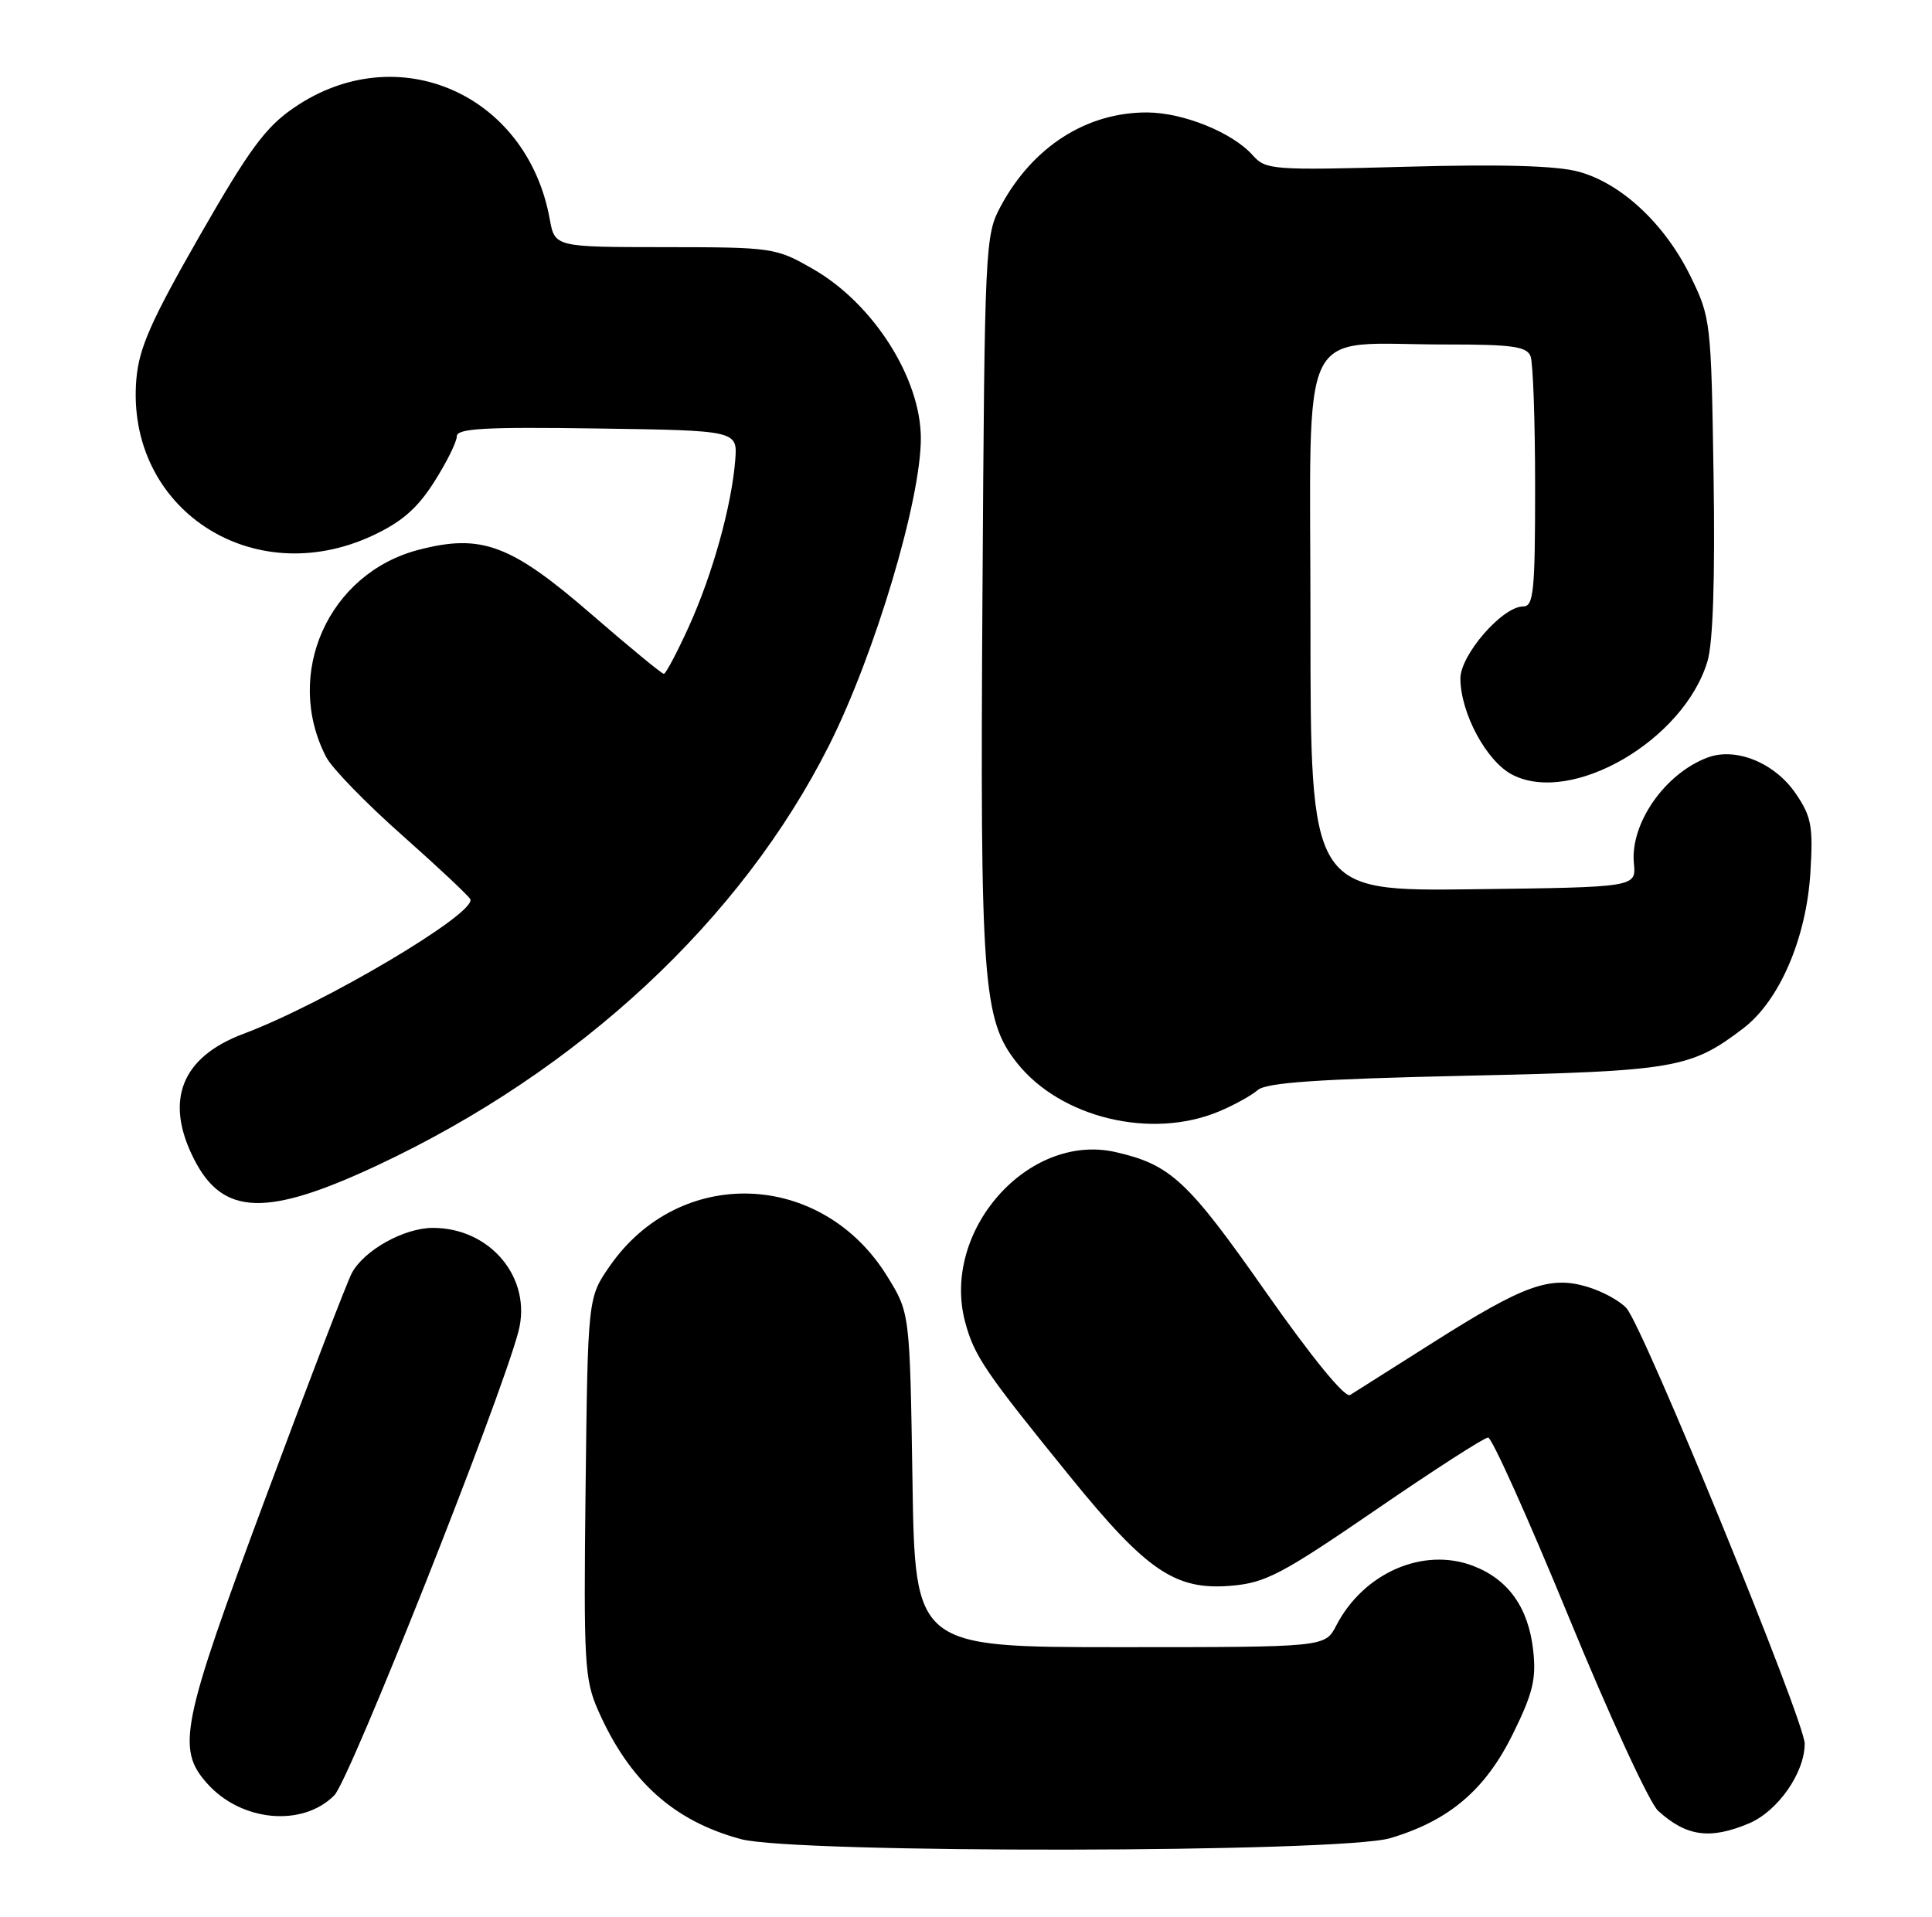 <?xml version="1.0" encoding="UTF-8" standalone="no"?>
<!DOCTYPE svg PUBLIC "-//W3C//DTD SVG 1.1//EN" "http://www.w3.org/Graphics/SVG/1.1/DTD/svg11.dtd" >
<svg xmlns="http://www.w3.org/2000/svg" xmlns:xlink="http://www.w3.org/1999/xlink" version="1.1" viewBox="0 0 258 256">
 <g >
 <path fill="currentColor"
d=" M 185.65 245.51 C 193.52 243.17 198.35 239.07 202.04 231.57 C 204.71 226.15 205.17 224.23 204.74 220.40 C 204.10 214.69 201.41 210.93 196.69 209.13 C 190.04 206.60 182.07 210.09 178.44 217.12 C 176.95 220.00 176.95 220.00 149.57 220.00 C 122.19 220.00 122.19 220.00 121.85 197.67 C 121.50 175.34 121.50 175.34 118.47 170.45 C 109.74 156.32 90.77 155.63 81.43 169.10 C 78.50 173.32 78.50 173.32 78.20 198.66 C 77.93 222.13 78.05 224.32 79.89 228.48 C 84.05 237.90 89.96 243.21 98.95 245.64 C 106.17 247.58 179.03 247.48 185.65 245.51 Z  M 233.51 243.56 C 237.39 241.94 240.99 236.81 241.00 232.89 C 241.00 229.89 219.53 177.39 217.21 174.74 C 216.37 173.77 214.01 172.48 211.97 171.87 C 206.95 170.37 203.51 171.61 191.29 179.36 C 185.85 182.81 180.90 185.94 180.29 186.32 C 179.61 186.74 175.22 181.37 168.98 172.48 C 158.61 157.68 156.33 155.56 149.00 153.88 C 137.30 151.20 125.61 164.44 128.90 176.63 C 130.12 181.14 131.57 183.27 143.00 197.34 C 153.14 209.83 156.96 212.42 164.37 211.80 C 168.98 211.42 171.12 210.30 183.68 201.69 C 191.44 196.36 198.21 192.00 198.72 192.00 C 199.23 192.00 204.08 202.80 209.50 215.99 C 214.92 229.19 220.28 240.83 221.43 241.86 C 225.19 245.28 228.34 245.72 233.51 243.56 Z  M 44.65 239.78 C 46.70 237.71 66.79 187.09 69.23 177.85 C 71.10 170.76 65.52 163.99 57.80 164.00 C 53.94 164.01 48.62 166.98 46.98 170.04 C 46.35 171.22 41.11 184.86 35.35 200.35 C 24.19 230.33 23.53 233.58 27.67 238.21 C 32.21 243.31 40.41 244.07 44.65 239.78 Z  M 50.43 155.63 C 77.35 143.00 99.00 122.86 110.74 99.50 C 116.85 87.32 123.00 66.72 122.97 58.50 C 122.94 50.47 116.60 40.53 108.57 35.93 C 103.61 33.08 103.19 33.02 88.80 33.01 C 74.09 33.00 74.09 33.00 73.41 29.25 C 70.37 12.52 53.07 4.96 39.31 14.35 C 35.47 16.96 33.32 19.88 26.66 31.50 C 20.17 42.84 18.56 46.48 18.21 50.64 C 16.75 67.87 33.62 79.05 49.74 71.54 C 53.65 69.72 55.74 67.90 57.99 64.35 C 59.65 61.74 61.00 59.01 61.00 58.28 C 61.00 57.22 64.70 57.01 79.75 57.23 C 98.50 57.50 98.50 57.50 98.18 61.50 C 97.68 67.64 95.15 76.72 91.99 83.69 C 90.41 87.16 88.91 90.00 88.65 90.00 C 88.38 90.00 84.07 86.45 79.07 82.12 C 68.24 72.72 64.31 71.25 55.92 73.43 C 43.84 76.56 37.83 90.04 43.56 101.12 C 44.33 102.60 48.90 107.31 53.73 111.58 C 58.55 115.86 62.64 119.70 62.81 120.11 C 63.59 122.00 43.25 134.06 32.51 138.08 C 24.21 141.19 21.92 147.01 25.93 154.85 C 29.77 162.39 35.60 162.58 50.43 155.63 Z  M 162.75 148.46 C 164.77 147.62 167.12 146.32 167.96 145.59 C 169.12 144.59 176.00 144.12 195.66 143.68 C 223.72 143.06 225.75 142.72 232.82 137.33 C 237.63 133.65 241.22 125.32 241.76 116.55 C 242.14 110.36 241.90 109.07 239.81 106.00 C 237.01 101.88 231.79 99.75 228.00 101.19 C 222.31 103.34 217.68 110.00 218.19 115.31 C 218.50 118.50 218.50 118.50 196.75 118.77 C 175.00 119.04 175.00 119.04 175.00 83.15 C 175.00 41.96 173.01 46.03 193.14 46.01 C 201.93 46.00 203.89 46.28 204.39 47.58 C 204.73 48.45 205.00 56.33 205.00 65.08 C 205.00 79.01 204.80 81.00 203.40 81.00 C 200.63 81.00 195.00 87.49 195.02 90.65 C 195.06 95.29 198.52 101.70 201.95 103.47 C 209.89 107.58 224.87 98.87 228.02 88.31 C 228.76 85.82 229.04 77.24 228.83 63.50 C 228.51 42.87 228.45 42.40 225.72 36.84 C 222.30 29.89 216.52 24.49 210.81 22.93 C 207.87 22.13 200.55 21.92 187.80 22.27 C 169.94 22.76 169.03 22.69 167.30 20.75 C 164.61 17.71 158.05 15.05 153.22 15.02 C 145.13 14.98 137.94 19.57 133.66 27.50 C 131.55 31.41 131.49 32.53 131.20 79.24 C 130.87 131.29 131.23 136.20 135.82 141.98 C 141.64 149.31 153.74 152.22 162.75 148.46 Z "/>
</g>
</svg>